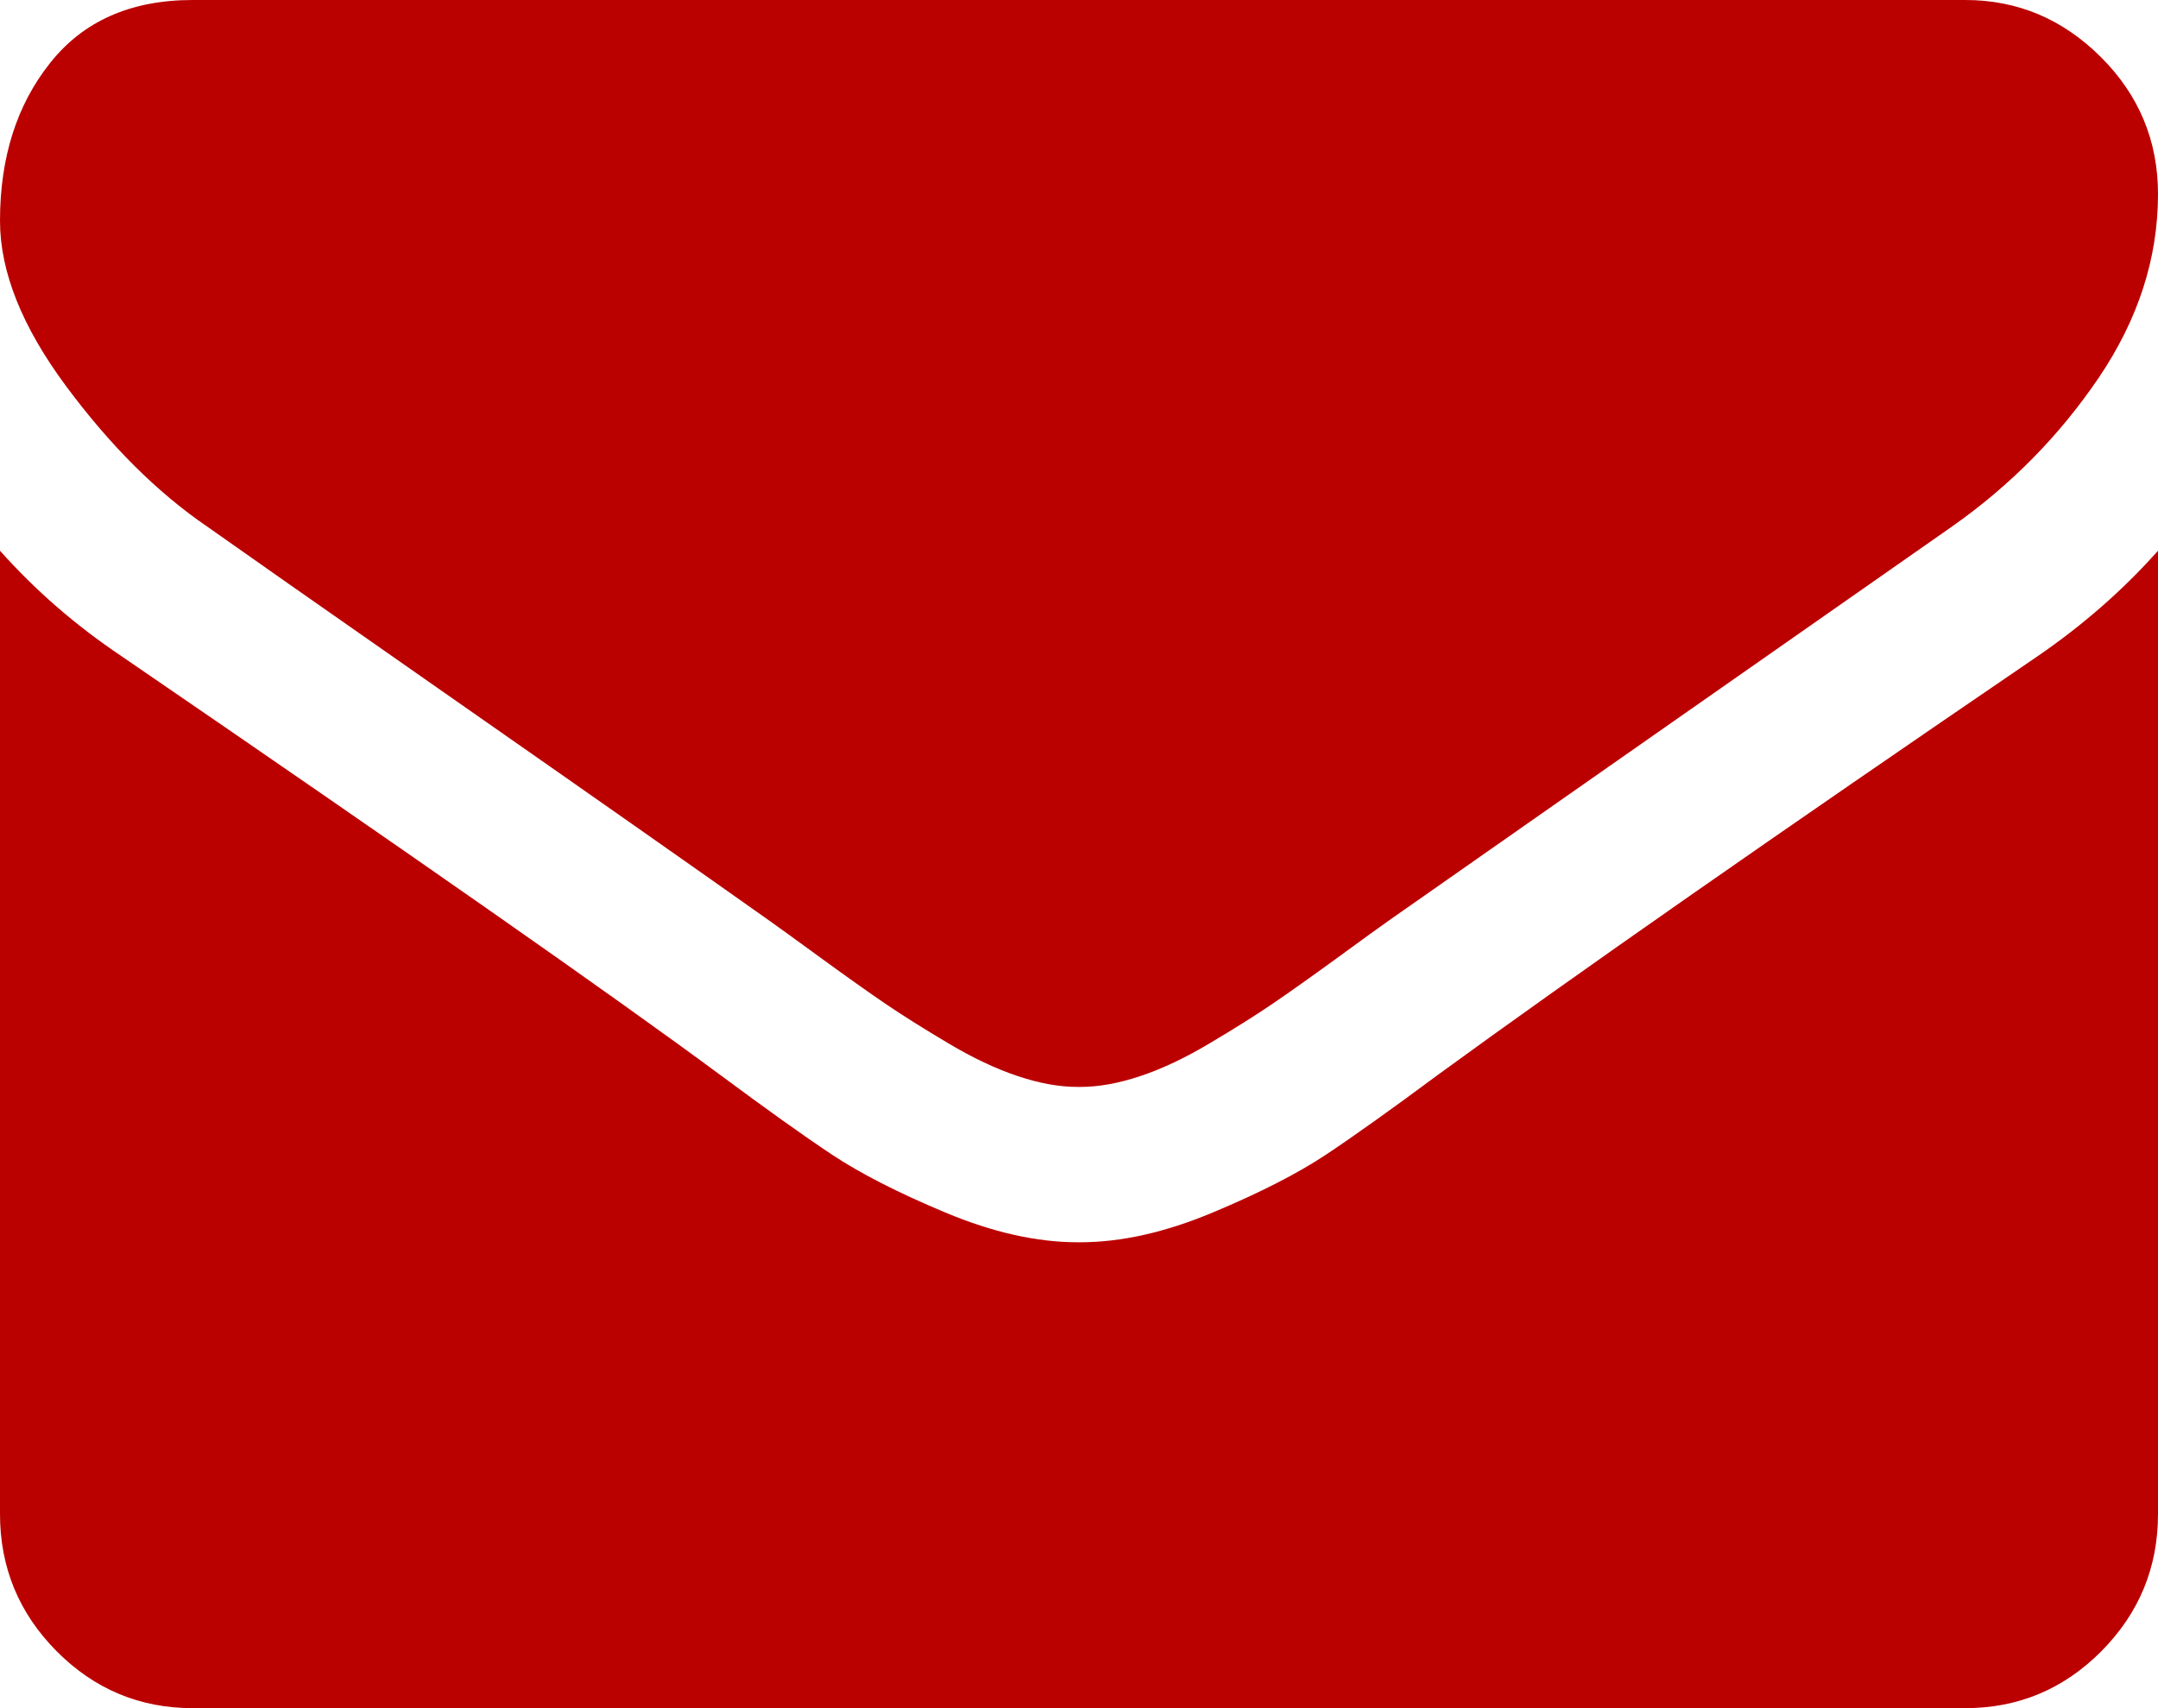 <svg width="24" height="19" viewBox="0 0 24 19" fill="none" xmlns="http://www.w3.org/2000/svg">
<path d="M2.304 5.857C2.607 6.072 3.522 6.714 5.049 7.78C6.576 8.846 7.745 9.666 8.558 10.242C8.647 10.305 8.837 10.442 9.127 10.654C9.417 10.865 9.658 11.036 9.85 11.167C10.042 11.297 10.274 11.443 10.547 11.605C10.819 11.767 11.076 11.889 11.317 11.969C11.558 12.05 11.781 12.09 11.986 12.09H12.014C12.219 12.09 12.442 12.05 12.683 11.969C12.924 11.889 13.181 11.767 13.453 11.605C13.726 11.443 13.958 11.297 14.15 11.167C14.342 11.036 14.583 10.865 14.873 10.654C15.163 10.442 15.353 10.305 15.442 10.242C16.263 9.666 18.353 8.204 21.71 5.856C22.362 5.398 22.906 4.844 23.344 4.197C23.781 3.549 24 2.87 24 2.159C24 1.565 23.788 1.057 23.364 0.634C22.939 0.211 22.437 0 21.857 0H2.143C1.455 0 0.926 0.234 0.556 0.702C0.185 1.169 0 1.754 0 2.456C0 3.023 0.246 3.637 0.737 4.298C1.228 4.959 1.75 5.479 2.304 5.857Z" fill="#BB0000"/>
<path d="M22.66 7.3C19.732 9.297 17.509 10.849 15.991 11.956C15.482 12.334 15.069 12.629 14.752 12.84C14.435 13.051 14.014 13.267 13.487 13.487C12.96 13.708 12.469 13.818 12.014 13.818H11.987C11.531 13.818 11.04 13.708 10.513 13.487C9.987 13.267 9.565 13.051 9.248 12.84C8.931 12.629 8.518 12.334 8.009 11.956C6.804 11.065 4.585 9.513 1.353 7.3C0.844 6.959 0.393 6.567 0 6.126V16.841C0 17.435 0.21 17.943 0.629 18.366C1.049 18.789 1.554 19 2.143 19H21.857C22.446 19 22.951 18.789 23.371 18.366C23.79 17.943 24 17.435 24 16.841V6.126C23.616 6.558 23.17 6.95 22.66 7.3Z" fill="#BB0000"/>
</svg>
